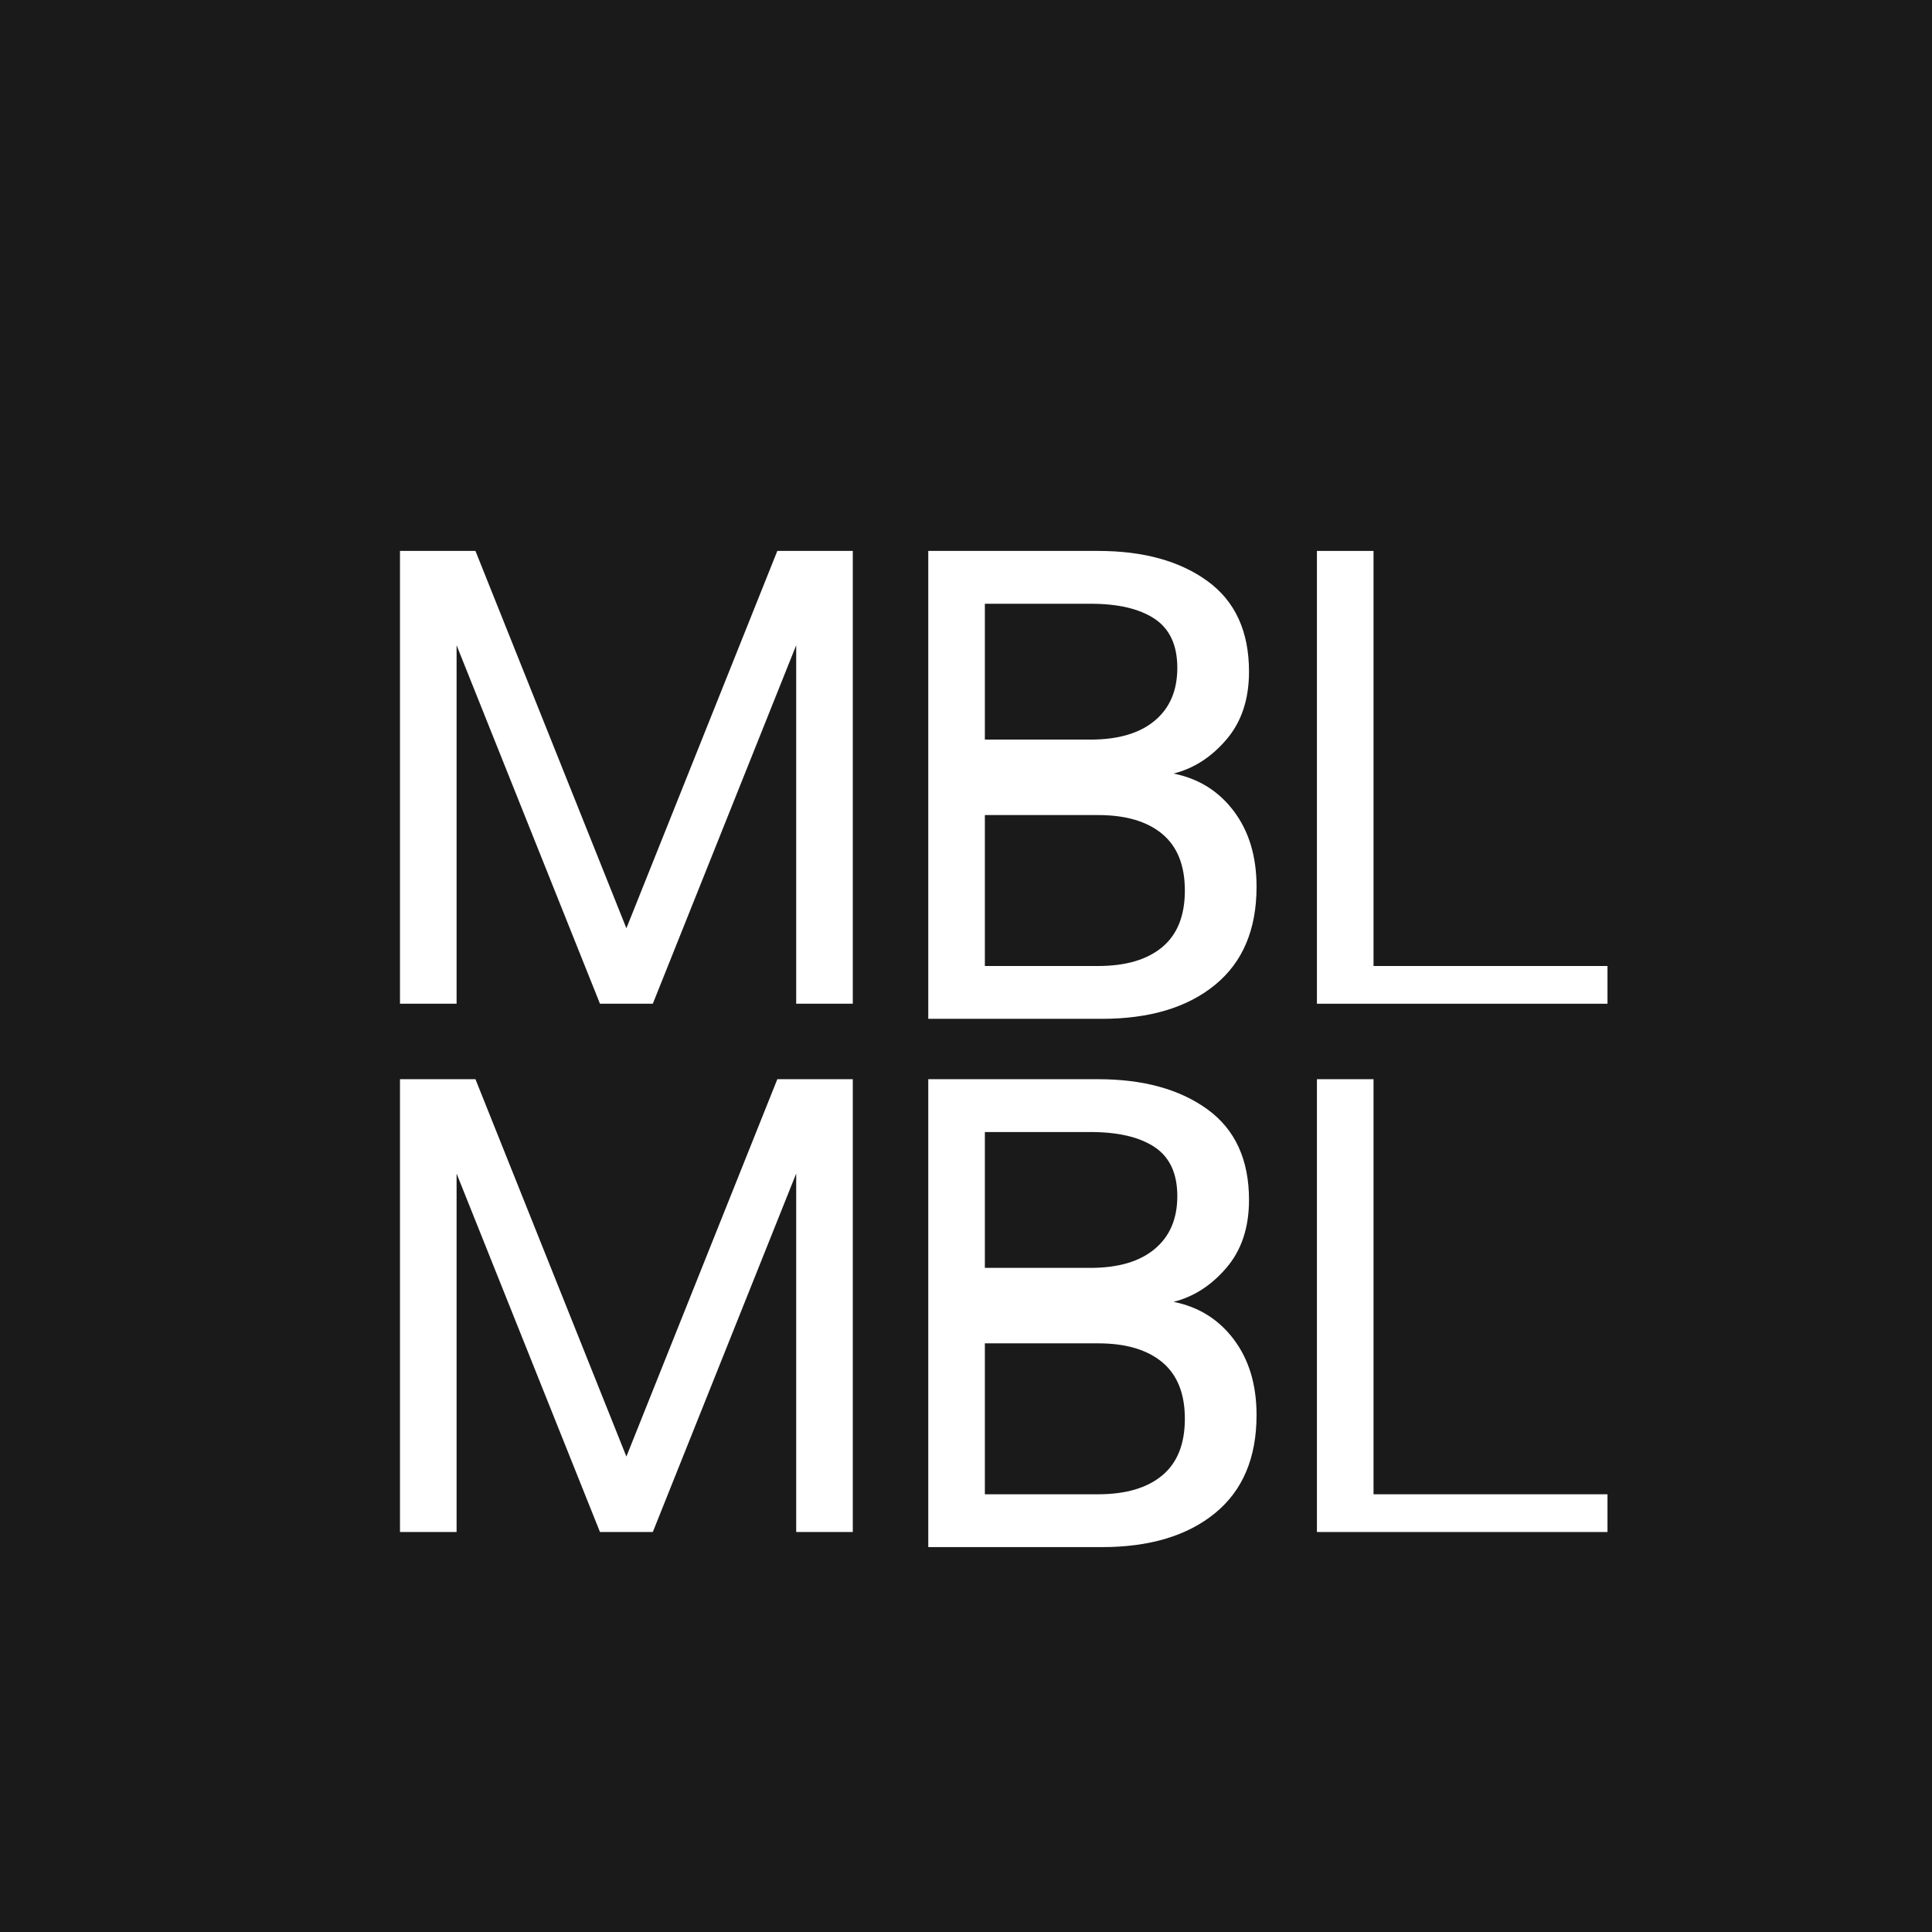 <svg width="512" height="512" viewBox="0 0 512 512" fill="none" xmlns="http://www.w3.org/2000/svg">
  <rect width="512" height="512" fill="#1A1A1A"/>
  <path d="M106 146H126L166 246L206 146H226V266H211V171L173 266H159L121 171V266H106V146Z" fill="white"/>
  <path d="M246 146H291C303 146 312.667 148.667 320 154C327.333 159.333 331 167.333 331 178C331 185.333 329 191.333 325 196C321 200.667 316.333 203.667 311 205C317.667 206.333 323 209.667 327 215C331 220.333 333 227 333 235C333 246.333 329.333 255 322 261C314.667 267 304.667 270 292 270H246V146ZM261 196H289C296.333 196 302 194.333 306 191C310 187.667 312 183 312 177C312 171 310 166.667 306 164C302 161.333 296.333 160 289 160H261V196ZM261 256H291C298.333 256 304 254.333 308 251C312 247.667 314 242.667 314 236C314 229.333 312 224.333 308 221C304 217.667 298.333 216 291 216H261V256Z" fill="white"/>
  <path d="M349 146H364V256H426V266H349V146Z" fill="white"/>
  <path d="M106 286H126L166 386L206 286H226V406H211V311L173 406H159L121 311V406H106V286Z" fill="white"/>
  <path d="M246 286H291C303 286 312.667 288.667 320 294C327.333 299.333 331 307.333 331 318C331 325.333 329 331.333 325 336C321 340.667 316.333 343.667 311 345C317.667 346.333 323 349.667 327 355C331 360.333 333 367 333 375C333 386.333 329.333 395 322 401C314.667 407 304.667 410 292 410H246V286ZM261 336H289C296.333 336 302 334.333 306 331C310 327.667 312 323 312 317C312 311 310 306.667 306 304C302 301.333 296.333 300 289 300H261V336ZM261 396H291C298.333 396 304 394.333 308 391C312 387.667 314 382.667 314 376C314 369.333 312 364.333 308 361C304 357.667 298.333 356 291 356H261V396Z" fill="white"/>
  <path d="M349 286H364V396H426V406H349V286Z" fill="white"/>
</svg> 